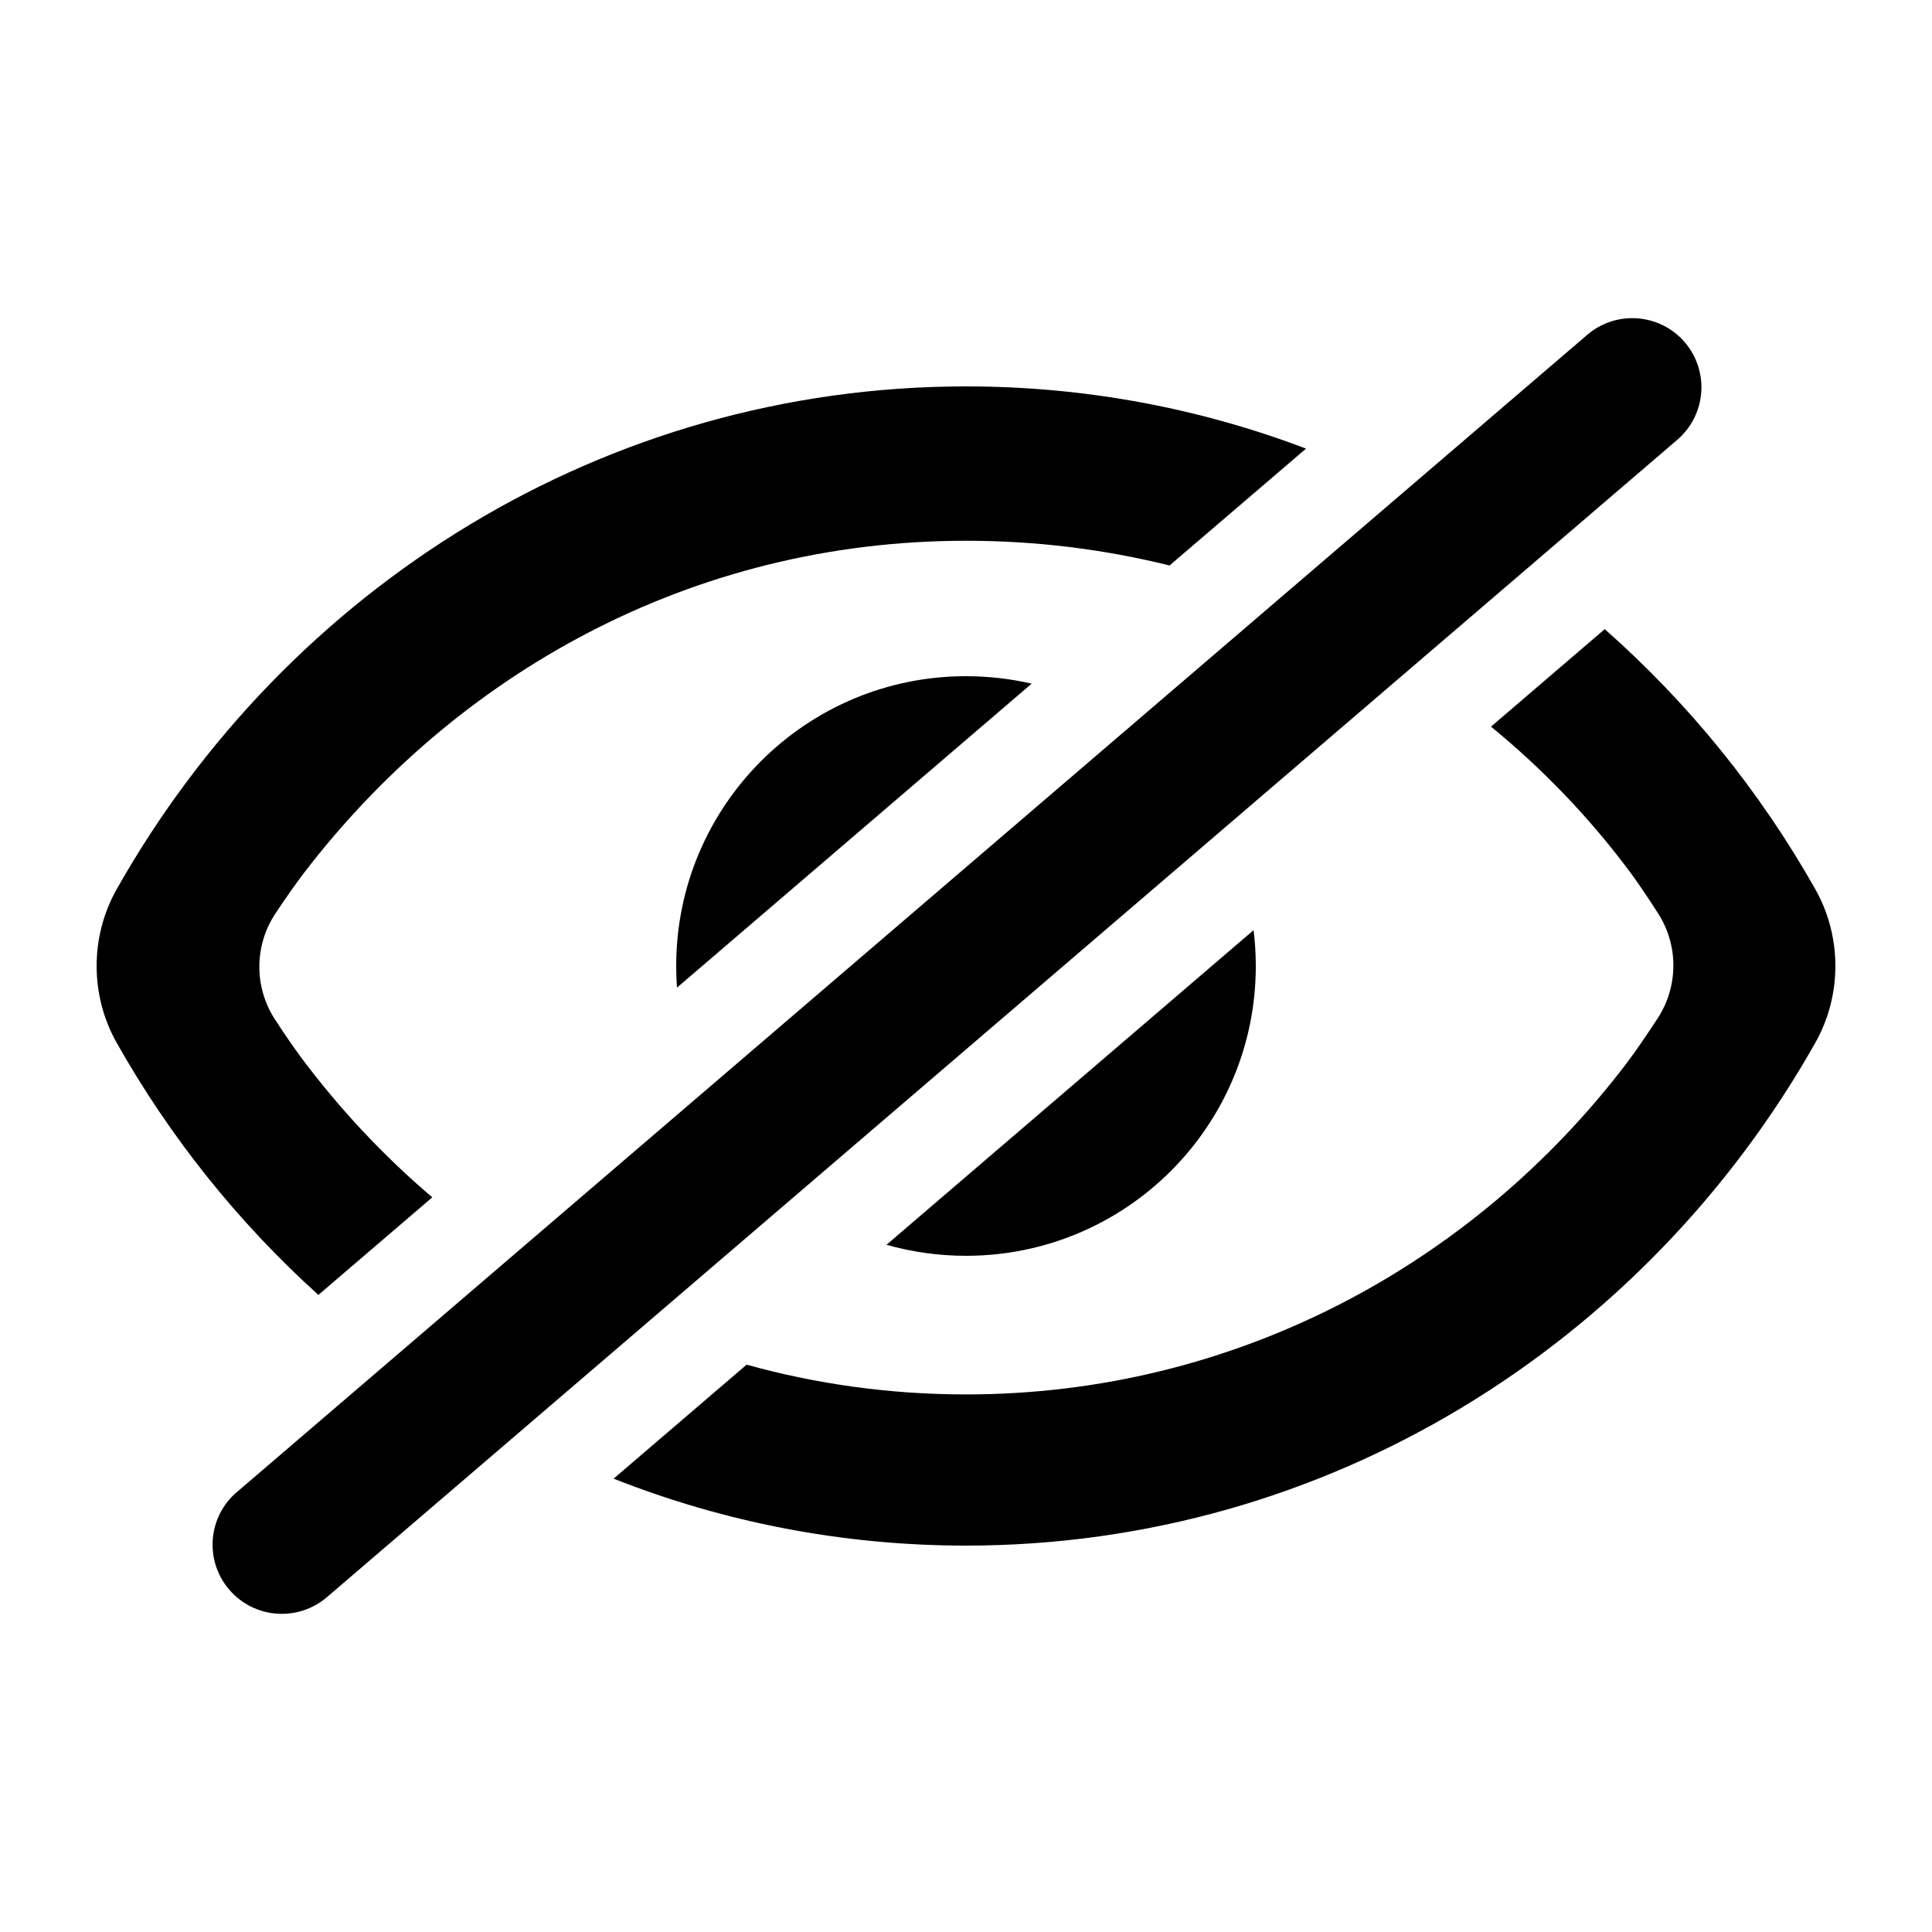 <svg id="eye-off" viewBox="0 0 20 20"><path d="M6.352,15.307 L7.729,14.127 C8.453,14.328 9.214,14.435 10,14.435 C12.78,14.435 15.254,13.092 16.839,11.006 C16.928,10.888 17.035,10.733 17.161,10.54 C17.375,10.211 17.377,9.787 17.165,9.456 C17.044,9.267 16.94,9.115 16.853,8.999 C16.443,8.453 15.966,7.957 15.435,7.522 L16.612,6.513 C17.477,7.276 18.216,8.185 18.792,9.205 C19.069,9.696 19.069,10.304 18.792,10.795 C17.031,13.913 13.746,16 10,16 C8.716,16 7.486,15.755 6.352,15.307 Z M3.296,13.405 C2.471,12.66 1.763,11.779 1.208,10.795 C0.931,10.304 0.931,9.696 1.208,9.205 C2.969,6.087 6.254,4 10,4 C11.236,4 12.422,4.227 13.52,4.644 L12.107,5.854 C11.435,5.687 10.73,5.598 10,5.598 C7.146,5.598 4.714,6.985 3.138,9.048 C3.059,9.152 2.964,9.287 2.854,9.452 C2.631,9.785 2.628,10.218 2.847,10.554 L2.847,10.554 C2.952,10.715 3.043,10.847 3.119,10.949 C3.517,11.482 3.972,11.967 4.475,12.395 L3.296,13.405 Z M9.177,12.886 L12.977,9.629 C12.992,9.75 13,9.874 13,10 C13,11.657 11.657,13 10,13 C9.715,13 9.439,12.96 9.177,12.886 Z M7.008,10.224 C7.003,10.15 7,10.075 7,10 C7,8.343 8.343,7 10,7 C10.234,7 10.462,7.027 10.68,7.077 L7.008,10.224 Z M2.373,16.456 C2.116,16.157 2.15,15.705 2.45,15.447 L2.451,15.447 L16.431,3.466 C16.731,3.209 17.183,3.243 17.441,3.543 C17.698,3.844 17.663,4.295 17.363,4.553 L17.363,4.553 L3.384,16.534 C3.083,16.791 2.631,16.757 2.373,16.456 Z"/></svg>
